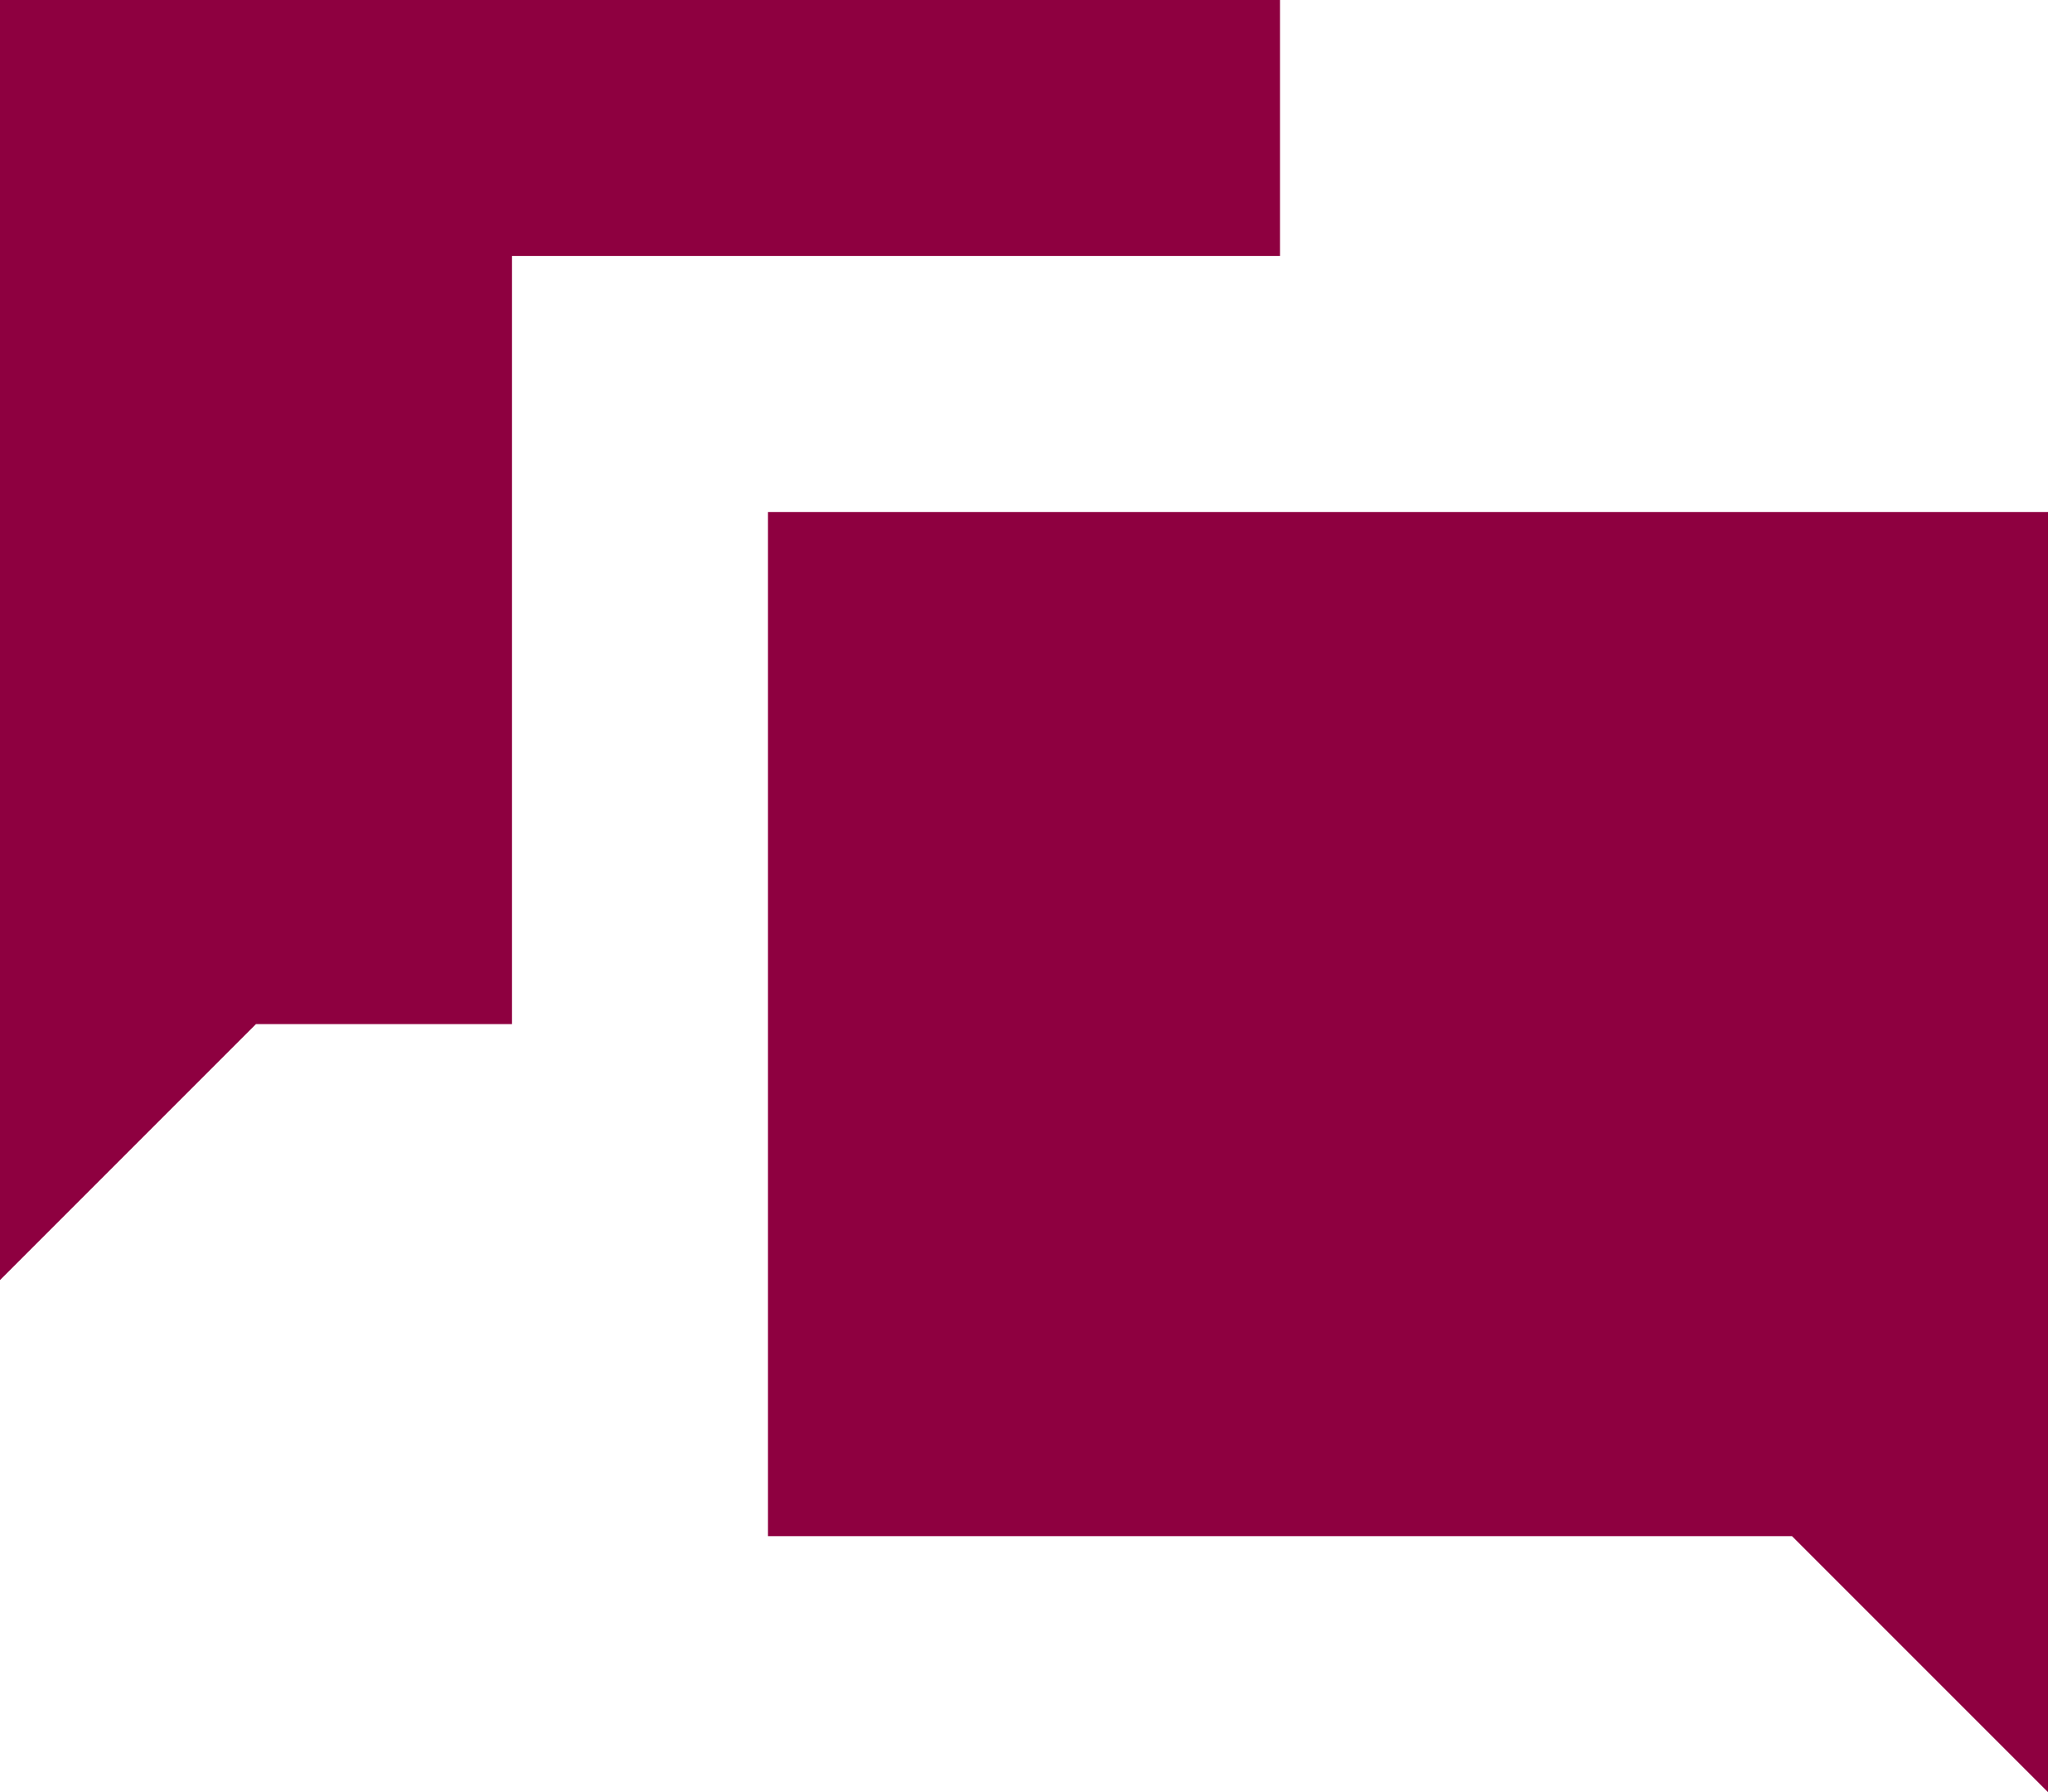 <svg width="37" height="32" viewBox="0 0 37 32" fill="none" xmlns="http://www.w3.org/2000/svg">
<g id="&#240;&#159;&#166;&#134; icon &#34;chat&#34;">
<path id="Vector" d="M0 0V22.857L4.571 18.286H9.143V4.571H22.857V0H0ZM13.714 9.143V27.429H32L36.571 32V9.143H13.714Z" fill="#8E0040"/>
</g>
</svg>
